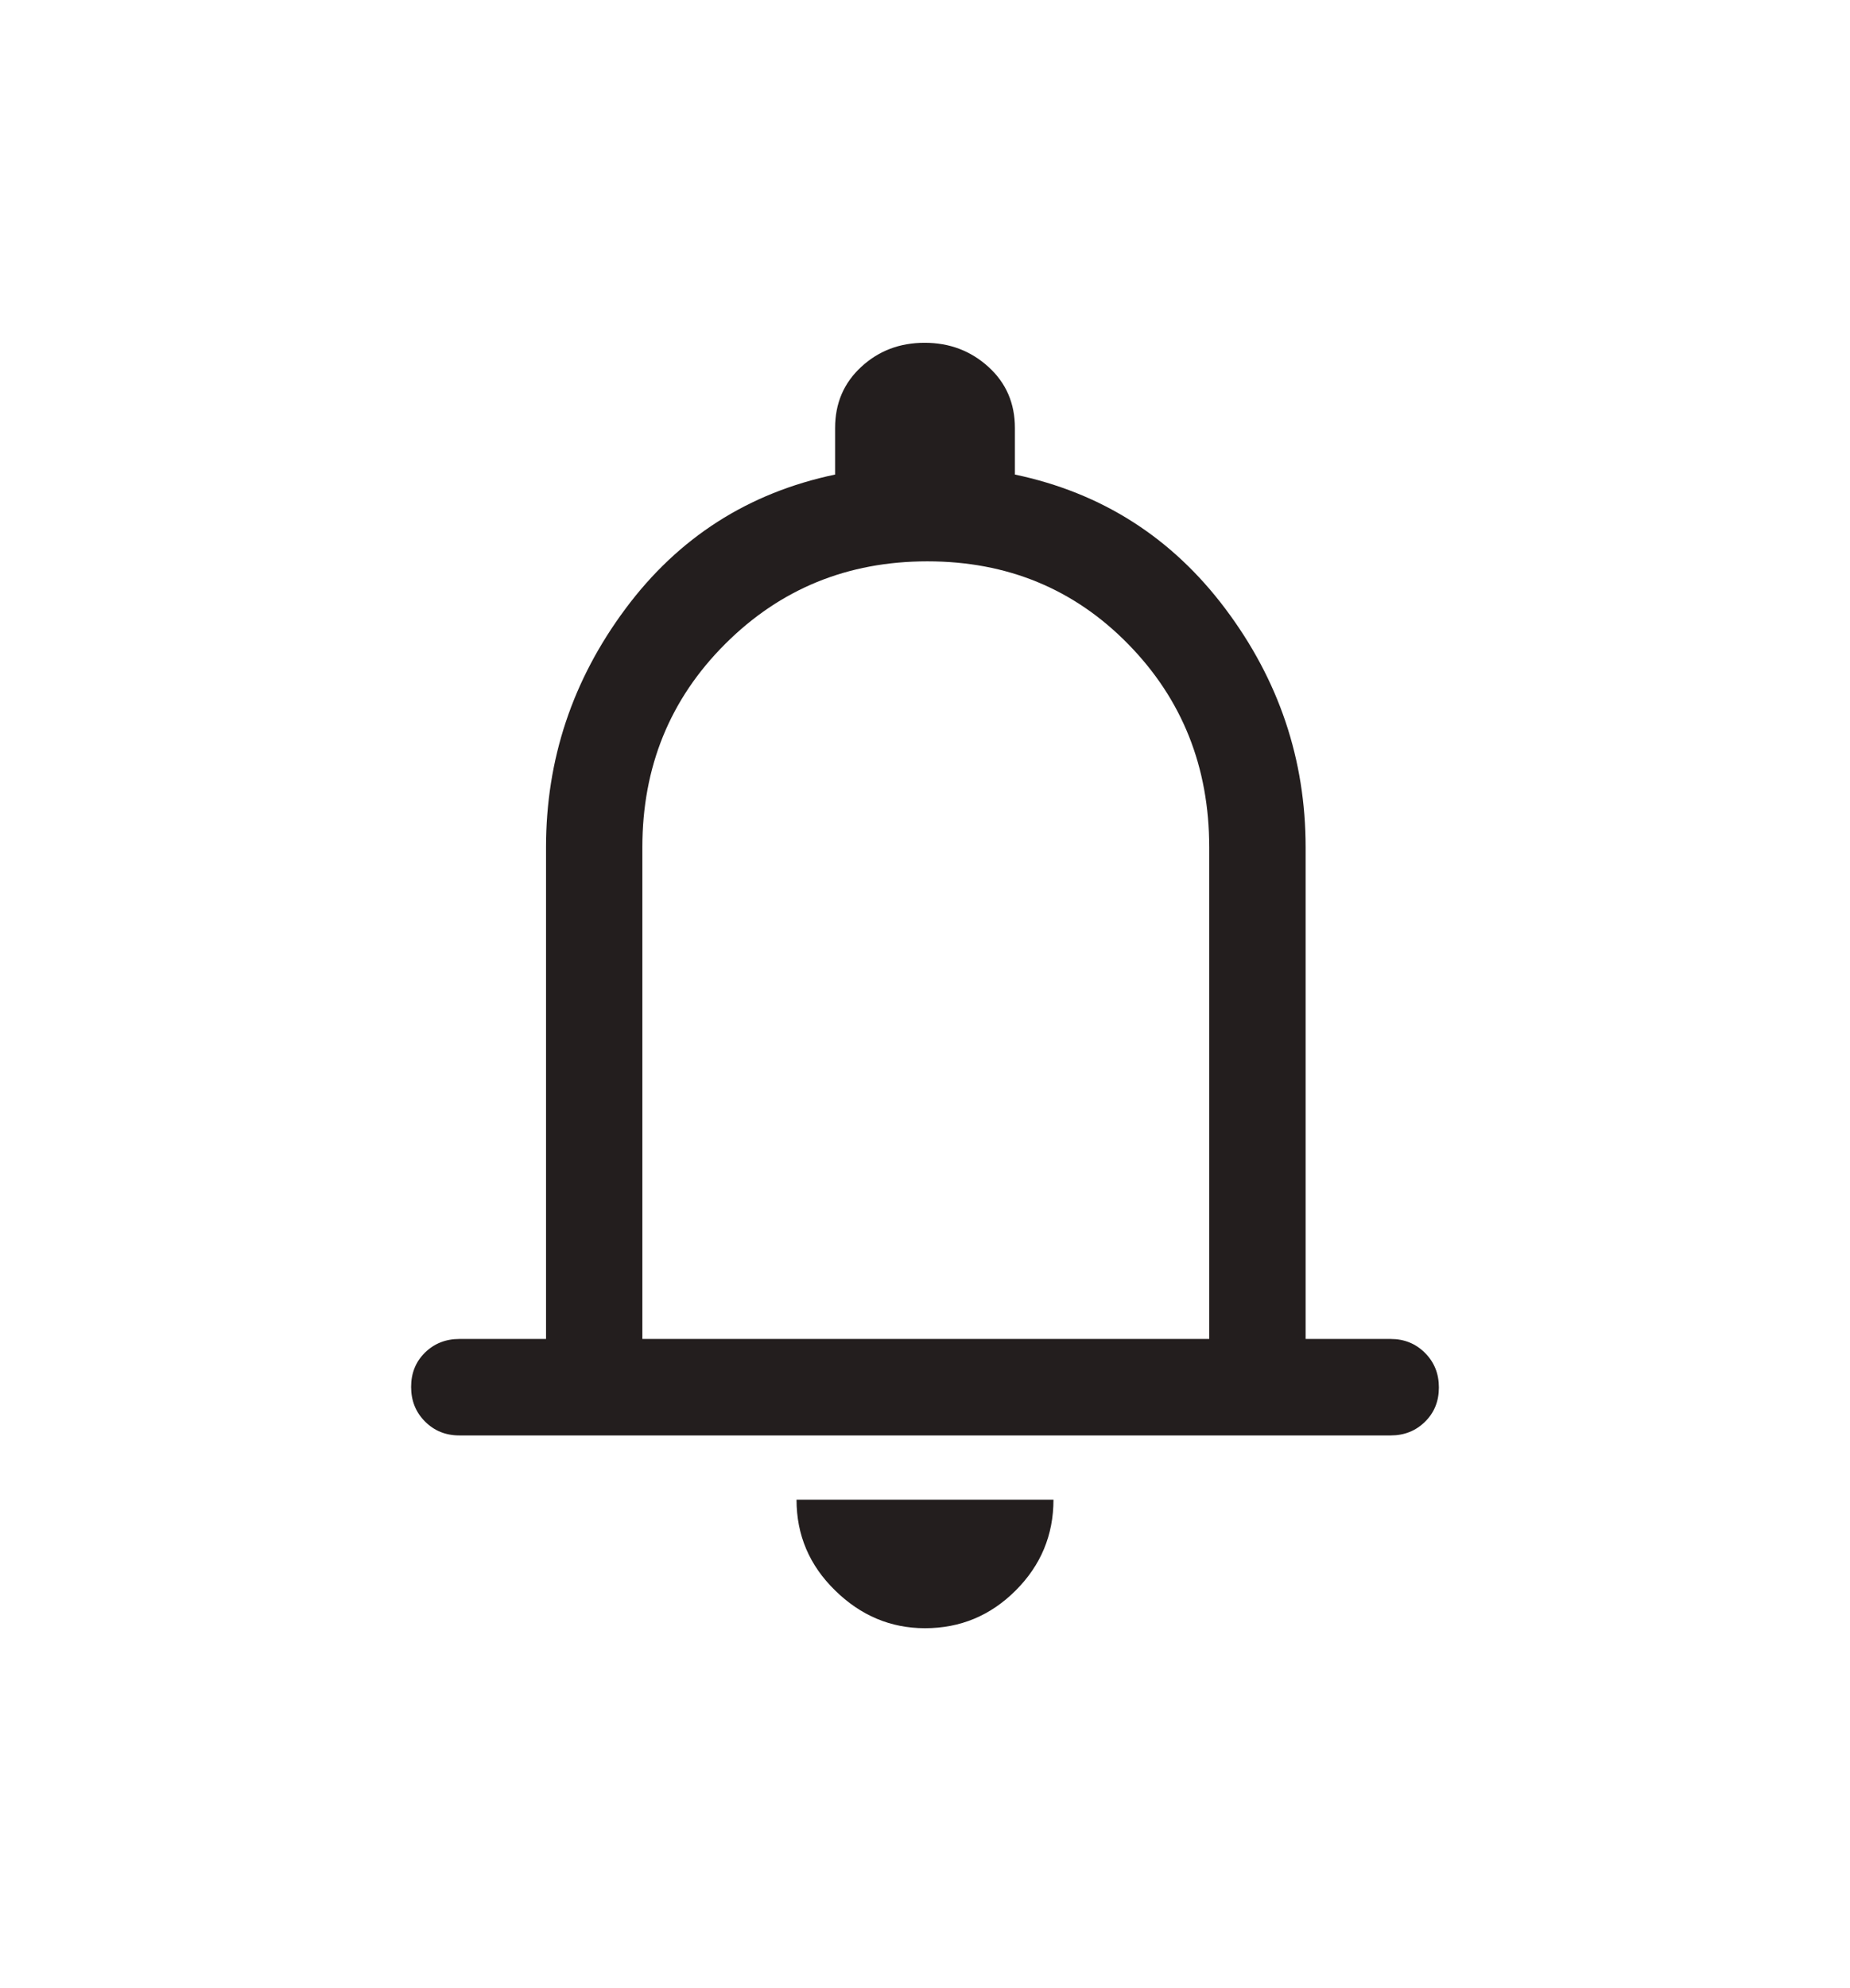<svg width="27" height="29" viewBox="0 0 27 29" fill="none" xmlns="http://www.w3.org/2000/svg">
<path d="M6.703 20.938C6.504 20.938 6.337 20.87 6.202 20.734C6.067 20.599 6 20.431 6 20.23C6 20.03 6.067 19.863 6.202 19.73C6.337 19.598 6.504 19.531 6.703 19.531H7.969V12.359C7.969 11.078 8.355 9.918 9.129 8.879C9.902 7.84 10.922 7.188 12.188 6.922V6.242C12.188 5.883 12.315 5.586 12.569 5.352C12.823 5.117 13.131 5 13.495 5C13.857 5 14.168 5.117 14.426 5.352C14.684 5.586 14.812 5.883 14.812 6.242V6.922C16.078 7.188 17.102 7.84 17.883 8.879C18.664 9.918 19.055 11.078 19.055 12.359V19.531H20.297C20.496 19.531 20.663 19.599 20.798 19.735C20.933 19.87 21 20.038 21 20.238C21 20.439 20.933 20.605 20.798 20.738C20.663 20.871 20.496 20.938 20.297 20.938H6.703ZM13.5 23.75C13 23.75 12.562 23.566 12.188 23.199C11.812 22.832 11.625 22.391 11.625 21.875H15.375C15.375 22.391 15.191 22.832 14.824 23.199C14.457 23.566 14.016 23.75 13.5 23.75ZM9.375 19.531H17.648V12.359C17.648 11.188 17.254 10.199 16.465 9.395C15.676 8.59 14.699 8.188 13.535 8.188C12.371 8.188 11.387 8.59 10.582 9.395C9.777 10.199 9.375 11.188 9.375 12.359V19.531Z" fill="#231E1E"/>
</svg>
